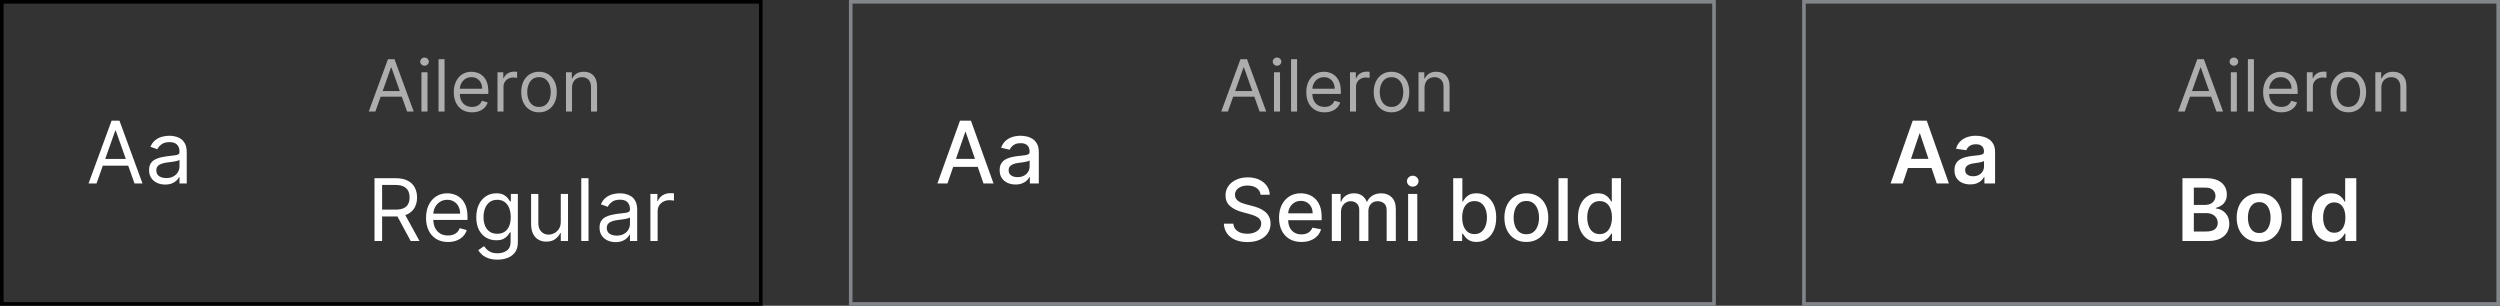 <svg width="695" height="85" viewBox="0 0 695 85" fill="none" xmlns="http://www.w3.org/2000/svg">
<rect x="0" y="0" width="695" height="85" fill="#333333" stroke="none"/>
<rect x="0.5" y="0.5" width="211" height="84" stroke="black"/>
<path d="M26.829 51H24.614L31.023 33.545H33.205L39.614 51H37.398L32.182 36.307H32.045L26.829 51ZM27.648 44.182H36.58V46.057H27.648V44.182ZM45.912 51.307C45.082 51.307 44.33 51.151 43.653 50.838C42.977 50.52 42.44 50.062 42.043 49.466C41.645 48.864 41.446 48.136 41.446 47.284C41.446 46.534 41.594 45.926 41.889 45.46C42.185 44.989 42.58 44.619 43.074 44.352C43.568 44.085 44.114 43.886 44.71 43.756C45.312 43.619 45.918 43.511 46.526 43.432C47.321 43.33 47.966 43.253 48.46 43.202C48.96 43.145 49.324 43.051 49.551 42.92C49.784 42.79 49.901 42.562 49.901 42.239V42.17C49.901 41.33 49.67 40.676 49.21 40.21C48.756 39.744 48.065 39.511 47.139 39.511C46.179 39.511 45.426 39.722 44.881 40.142C44.335 40.562 43.952 41.011 43.73 41.489L41.821 40.807C42.162 40.011 42.617 39.392 43.185 38.949C43.758 38.5 44.383 38.188 45.06 38.011C45.742 37.83 46.412 37.739 47.071 37.739C47.492 37.739 47.974 37.79 48.52 37.892C49.071 37.989 49.602 38.19 50.114 38.497C50.631 38.804 51.06 39.267 51.401 39.886C51.742 40.506 51.912 41.335 51.912 42.375V51H49.901V49.227H49.798C49.662 49.511 49.435 49.815 49.117 50.139C48.798 50.463 48.375 50.739 47.847 50.966C47.318 51.193 46.673 51.307 45.912 51.307ZM46.219 49.5C47.014 49.5 47.685 49.344 48.23 49.031C48.781 48.719 49.196 48.315 49.474 47.821C49.758 47.327 49.901 46.807 49.901 46.261V44.42C49.815 44.523 49.628 44.617 49.338 44.702C49.054 44.781 48.724 44.852 48.349 44.915C47.98 44.972 47.619 45.023 47.267 45.068C46.92 45.108 46.639 45.142 46.423 45.17C45.901 45.239 45.412 45.349 44.957 45.503C44.508 45.651 44.145 45.875 43.867 46.176C43.594 46.472 43.457 46.875 43.457 47.386C43.457 48.085 43.716 48.614 44.233 48.972C44.756 49.324 45.418 49.5 46.219 49.5Z" fill="white"/>
<path d="M104.358 31H102.511L107.852 16.454H109.67L115.011 31H113.165L108.818 18.756H108.705L104.358 31ZM105.04 25.318H112.483V26.881H105.04V25.318ZM117.167 31V20.091H118.843V31H117.167ZM118.019 18.273C117.692 18.273 117.411 18.162 117.174 17.939C116.942 17.716 116.826 17.449 116.826 17.136C116.826 16.824 116.942 16.556 117.174 16.334C117.411 16.111 117.692 16 118.019 16C118.346 16 118.625 16.111 118.857 16.334C119.094 16.556 119.212 16.824 119.212 17.136C119.212 17.449 119.094 17.716 118.857 17.939C118.625 18.162 118.346 18.273 118.019 18.273ZM123.589 16.454V31H121.913V16.454H123.589ZM131.233 31.227C130.182 31.227 129.275 30.995 128.513 30.531C127.755 30.062 127.17 29.409 126.759 28.571C126.351 27.728 126.148 26.748 126.148 25.631C126.148 24.513 126.351 23.528 126.759 22.676C127.17 21.819 127.743 21.151 128.477 20.673C129.216 20.19 130.078 19.949 131.062 19.949C131.631 19.949 132.192 20.044 132.746 20.233C133.3 20.422 133.804 20.73 134.259 21.156C134.713 21.578 135.075 22.136 135.345 22.832C135.615 23.528 135.75 24.385 135.75 25.403V26.114H127.341V24.665H134.045C134.045 24.049 133.922 23.5 133.676 23.017C133.435 22.534 133.089 22.153 132.639 21.874C132.194 21.594 131.669 21.454 131.062 21.454C130.395 21.454 129.817 21.62 129.33 21.952C128.847 22.278 128.475 22.704 128.214 23.23C127.954 23.756 127.824 24.319 127.824 24.921V25.886C127.824 26.71 127.966 27.409 128.25 27.982C128.539 28.55 128.939 28.983 129.45 29.281C129.962 29.575 130.556 29.722 131.233 29.722C131.673 29.722 132.071 29.66 132.426 29.537C132.786 29.409 133.096 29.22 133.357 28.969C133.617 28.713 133.818 28.396 133.96 28.017L135.58 28.472C135.409 29.021 135.123 29.504 134.72 29.921C134.318 30.332 133.821 30.654 133.229 30.886C132.637 31.114 131.972 31.227 131.233 31.227ZM138.3 31V20.091H139.919V21.739H140.033C140.232 21.199 140.591 20.761 141.112 20.425C141.633 20.088 142.22 19.921 142.874 19.921C142.997 19.921 143.151 19.923 143.335 19.928C143.52 19.932 143.66 19.939 143.754 19.949V21.653C143.697 21.639 143.567 21.618 143.364 21.59C143.165 21.556 142.954 21.54 142.732 21.54C142.201 21.54 141.728 21.651 141.311 21.874C140.899 22.091 140.572 22.394 140.331 22.783C140.094 23.166 139.976 23.604 139.976 24.097V31H138.3ZM149.841 31.227C148.856 31.227 147.992 30.993 147.249 30.524C146.51 30.055 145.932 29.4 145.516 28.557C145.104 27.714 144.898 26.729 144.898 25.602C144.898 24.466 145.104 23.474 145.516 22.626C145.932 21.779 146.51 21.121 147.249 20.652C147.992 20.183 148.856 19.949 149.841 19.949C150.826 19.949 151.688 20.183 152.426 20.652C153.17 21.121 153.747 21.779 154.159 22.626C154.576 23.474 154.784 24.466 154.784 25.602C154.784 26.729 154.576 27.714 154.159 28.557C153.747 29.4 153.17 30.055 152.426 30.524C151.688 30.993 150.826 31.227 149.841 31.227ZM149.841 29.722C150.589 29.722 151.205 29.53 151.688 29.146C152.17 28.763 152.528 28.259 152.76 27.634C152.992 27.009 153.108 26.331 153.108 25.602C153.108 24.873 152.992 24.194 152.76 23.564C152.528 22.934 152.17 22.425 151.688 22.037C151.205 21.649 150.589 21.454 149.841 21.454C149.093 21.454 148.477 21.649 147.994 22.037C147.511 22.425 147.154 22.934 146.922 23.564C146.69 24.194 146.574 24.873 146.574 25.602C146.574 26.331 146.69 27.009 146.922 27.634C147.154 28.259 147.511 28.763 147.994 29.146C148.477 29.53 149.093 29.722 149.841 29.722ZM159.019 24.438V31H157.343V20.091H158.962V21.796H159.104C159.36 21.241 159.748 20.796 160.269 20.46C160.79 20.119 161.462 19.949 162.286 19.949C163.025 19.949 163.671 20.1 164.225 20.403C164.779 20.702 165.21 21.156 165.517 21.767C165.825 22.373 165.979 23.14 165.979 24.068V31H164.303V24.182C164.303 23.325 164.08 22.657 163.635 22.179C163.19 21.696 162.579 21.454 161.803 21.454C161.268 21.454 160.79 21.57 160.368 21.803C159.952 22.035 159.623 22.373 159.381 22.818C159.14 23.263 159.019 23.803 159.019 24.438Z" fill="white" fill-opacity="0.6"/>
<path d="M104.114 67V49.545H110.011C111.375 49.545 112.494 49.778 113.369 50.244C114.244 50.705 114.892 51.338 115.312 52.145C115.733 52.952 115.943 53.869 115.943 54.898C115.943 55.926 115.733 56.838 115.312 57.633C114.892 58.429 114.247 59.054 113.378 59.508C112.509 59.957 111.398 60.182 110.045 60.182H105.273V58.273H109.977C110.909 58.273 111.659 58.136 112.227 57.864C112.801 57.591 113.216 57.205 113.472 56.705C113.733 56.199 113.864 55.597 113.864 54.898C113.864 54.199 113.733 53.588 113.472 53.065C113.21 52.543 112.793 52.139 112.219 51.855C111.645 51.565 110.886 51.42 109.943 51.42H106.227V67H104.114ZM112.33 59.159L116.625 67H114.17L109.943 59.159H112.33ZM124.54 67.273C123.279 67.273 122.191 66.994 121.276 66.438C120.367 65.875 119.665 65.091 119.171 64.085C118.683 63.074 118.438 61.898 118.438 60.557C118.438 59.216 118.683 58.034 119.171 57.011C119.665 55.983 120.353 55.182 121.234 54.608C122.12 54.028 123.154 53.739 124.336 53.739C125.018 53.739 125.691 53.852 126.356 54.08C127.021 54.307 127.626 54.676 128.171 55.188C128.717 55.693 129.151 56.364 129.475 57.199C129.799 58.034 129.961 59.062 129.961 60.284V61.136H119.87V59.398H127.915C127.915 58.659 127.768 58 127.472 57.42C127.183 56.841 126.768 56.383 126.228 56.048C125.694 55.713 125.063 55.545 124.336 55.545C123.535 55.545 122.842 55.744 122.256 56.142C121.677 56.534 121.231 57.045 120.918 57.676C120.606 58.307 120.45 58.983 120.45 59.705V60.864C120.45 61.852 120.62 62.69 120.961 63.378C121.308 64.06 121.788 64.579 122.401 64.938C123.015 65.29 123.728 65.466 124.54 65.466C125.069 65.466 125.546 65.392 125.972 65.244C126.404 65.091 126.776 64.864 127.089 64.562C127.401 64.256 127.643 63.875 127.813 63.42L129.756 63.966C129.552 64.625 129.208 65.204 128.725 65.704C128.242 66.199 127.646 66.585 126.935 66.864C126.225 67.136 125.427 67.273 124.54 67.273ZM138.305 72.182C137.333 72.182 136.498 72.057 135.799 71.807C135.1 71.562 134.518 71.239 134.052 70.835C133.592 70.438 133.225 70.011 132.952 69.557L134.555 68.432C134.737 68.671 134.967 68.943 135.245 69.25C135.523 69.562 135.904 69.832 136.387 70.06C136.876 70.293 137.515 70.409 138.305 70.409C139.362 70.409 140.234 70.153 140.921 69.642C141.609 69.131 141.952 68.329 141.952 67.239V64.579H141.782C141.634 64.818 141.424 65.114 141.151 65.466C140.884 65.812 140.498 66.122 139.992 66.395C139.492 66.662 138.816 66.796 137.964 66.796C136.907 66.796 135.958 66.546 135.117 66.046C134.282 65.546 133.62 64.818 133.131 63.864C132.648 62.909 132.407 61.75 132.407 60.386C132.407 59.045 132.643 57.878 133.114 56.883C133.586 55.883 134.242 55.111 135.083 54.565C135.924 54.014 136.896 53.739 137.998 53.739C138.85 53.739 139.526 53.881 140.026 54.165C140.532 54.443 140.918 54.761 141.185 55.119C141.458 55.472 141.668 55.761 141.816 55.989H142.021V53.909H143.964V67.375C143.964 68.5 143.708 69.415 143.197 70.119C142.691 70.829 142.009 71.349 141.151 71.679C140.299 72.014 139.35 72.182 138.305 72.182ZM138.237 64.989C139.043 64.989 139.725 64.804 140.282 64.435C140.839 64.065 141.262 63.534 141.552 62.841C141.842 62.148 141.987 61.318 141.987 60.352C141.987 59.409 141.844 58.577 141.56 57.855C141.276 57.133 140.856 56.568 140.299 56.159C139.742 55.75 139.055 55.545 138.237 55.545C137.384 55.545 136.674 55.761 136.106 56.193C135.543 56.625 135.12 57.205 134.836 57.932C134.558 58.659 134.418 59.466 134.418 60.352C134.418 61.261 134.56 62.065 134.844 62.764C135.134 63.457 135.56 64.003 136.123 64.401C136.691 64.793 137.396 64.989 138.237 64.989ZM155.896 61.648V53.909H157.907V67H155.896V64.784H155.759C155.452 65.449 154.975 66.014 154.327 66.48C153.68 66.94 152.862 67.171 151.873 67.171C151.055 67.171 150.327 66.992 149.691 66.633C149.055 66.27 148.555 65.724 148.191 64.997C147.827 64.264 147.646 63.341 147.646 62.227V53.909H149.657V62.091C149.657 63.045 149.924 63.807 150.458 64.375C150.998 64.943 151.685 65.227 152.521 65.227C153.021 65.227 153.529 65.099 154.046 64.844C154.569 64.588 155.006 64.196 155.359 63.668C155.717 63.139 155.896 62.466 155.896 61.648ZM163.602 49.545V67H161.591V49.545H163.602ZM171.138 67.307C170.309 67.307 169.556 67.151 168.88 66.838C168.204 66.52 167.667 66.062 167.269 65.466C166.871 64.864 166.673 64.136 166.673 63.284C166.673 62.534 166.82 61.926 167.116 61.46C167.411 60.989 167.806 60.619 168.3 60.352C168.795 60.085 169.34 59.886 169.937 59.756C170.539 59.619 171.144 59.511 171.752 59.432C172.548 59.33 173.192 59.253 173.687 59.202C174.187 59.145 174.55 59.051 174.778 58.92C175.011 58.79 175.127 58.562 175.127 58.239V58.17C175.127 57.33 174.897 56.676 174.437 56.21C173.982 55.744 173.292 55.511 172.366 55.511C171.406 55.511 170.653 55.722 170.107 56.142C169.562 56.562 169.178 57.011 168.957 57.489L167.048 56.807C167.388 56.011 167.843 55.392 168.411 54.949C168.985 54.5 169.61 54.188 170.286 54.011C170.968 53.83 171.638 53.739 172.298 53.739C172.718 53.739 173.201 53.79 173.746 53.892C174.298 53.989 174.829 54.19 175.34 54.497C175.857 54.804 176.286 55.267 176.627 55.886C176.968 56.506 177.138 57.335 177.138 58.375V67H175.127V65.227H175.025C174.888 65.511 174.661 65.815 174.343 66.139C174.025 66.463 173.602 66.739 173.073 66.966C172.545 67.193 171.9 67.307 171.138 67.307ZM171.445 65.5C172.241 65.5 172.911 65.344 173.457 65.031C174.008 64.719 174.423 64.315 174.701 63.821C174.985 63.327 175.127 62.807 175.127 62.261V60.42C175.042 60.523 174.854 60.617 174.565 60.702C174.281 60.781 173.951 60.852 173.576 60.915C173.207 60.972 172.846 61.023 172.494 61.068C172.147 61.108 171.866 61.142 171.65 61.17C171.127 61.239 170.638 61.349 170.184 61.503C169.735 61.651 169.371 61.875 169.093 62.176C168.82 62.472 168.684 62.875 168.684 63.386C168.684 64.085 168.942 64.614 169.46 64.972C169.982 65.324 170.644 65.5 171.445 65.5ZM180.81 67V53.909H182.753V55.886H182.889C183.128 55.239 183.56 54.713 184.185 54.31C184.81 53.906 185.514 53.705 186.298 53.705C186.446 53.705 186.631 53.707 186.852 53.713C187.074 53.719 187.241 53.727 187.355 53.739V55.784C187.287 55.767 187.131 55.742 186.886 55.707C186.648 55.668 186.395 55.648 186.128 55.648C185.491 55.648 184.923 55.781 184.423 56.048C183.929 56.31 183.537 56.673 183.247 57.139C182.963 57.599 182.821 58.125 182.821 58.716V67H180.81Z" fill="white"/>
<rect x="236.5" y="0.5" width="240" height="84" stroke="#82858A"/>
<path d="M263.392 51H260.597L266.878 33.545H269.92L276.202 51H273.406L268.472 36.716H268.335L263.392 51ZM263.861 44.165H272.929V46.381H263.861V44.165ZM282.327 51.29C281.498 51.29 280.748 51.136 280.077 50.83C279.407 50.517 278.876 50.065 278.484 49.474C278.097 48.883 277.904 48.159 277.904 47.301C277.904 46.562 278.046 45.955 278.33 45.477C278.614 45 278.998 44.622 279.481 44.344C279.964 44.065 280.504 43.855 281.1 43.713C281.697 43.571 282.305 43.463 282.924 43.389C283.708 43.298 284.344 43.224 284.833 43.168C285.322 43.105 285.677 43.006 285.898 42.869C286.12 42.733 286.231 42.511 286.231 42.205V42.145C286.231 41.401 286.021 40.824 285.6 40.415C285.185 40.006 284.566 39.801 283.742 39.801C282.884 39.801 282.208 39.992 281.714 40.372C281.225 40.747 280.887 41.165 280.7 41.625L278.305 41.08C278.589 40.284 279.004 39.642 279.549 39.153C280.1 38.659 280.734 38.301 281.45 38.08C282.165 37.852 282.918 37.739 283.708 37.739C284.231 37.739 284.785 37.801 285.37 37.926C285.961 38.045 286.512 38.267 287.023 38.591C287.54 38.915 287.964 39.378 288.293 39.98C288.623 40.577 288.788 41.352 288.788 42.307V51H286.299V49.21H286.197C286.032 49.54 285.785 49.864 285.455 50.182C285.126 50.5 284.702 50.764 284.185 50.974C283.668 51.185 283.049 51.29 282.327 51.29ZM282.881 49.244C283.586 49.244 284.188 49.105 284.688 48.827C285.194 48.548 285.577 48.185 285.839 47.736C286.106 47.281 286.239 46.795 286.239 46.278V44.591C286.148 44.682 285.972 44.767 285.711 44.847C285.455 44.92 285.163 44.986 284.833 45.043C284.504 45.094 284.183 45.142 283.87 45.188C283.558 45.227 283.296 45.261 283.086 45.29C282.592 45.352 282.14 45.457 281.731 45.605C281.327 45.753 281.004 45.966 280.759 46.244C280.521 46.517 280.401 46.881 280.401 47.335C280.401 47.966 280.634 48.443 281.1 48.767C281.566 49.085 282.16 49.244 282.881 49.244Z" fill="white"/>
<path d="M341.358 31H339.511L344.852 16.454H346.67L352.011 31H350.165L345.818 18.756H345.705L341.358 31ZM342.04 25.318H349.483V26.881H342.04V25.318ZM354.167 31V20.091H355.843V31H354.167ZM355.019 18.273C354.692 18.273 354.411 18.162 354.174 17.939C353.942 17.716 353.826 17.449 353.826 17.136C353.826 16.824 353.942 16.556 354.174 16.334C354.411 16.111 354.692 16 355.019 16C355.346 16 355.625 16.111 355.857 16.334C356.094 16.556 356.212 16.824 356.212 17.136C356.212 17.449 356.094 17.716 355.857 17.939C355.625 18.162 355.346 18.273 355.019 18.273ZM360.589 16.454V31H358.913V16.454H360.589ZM368.233 31.227C367.182 31.227 366.275 30.995 365.513 30.531C364.755 30.062 364.17 29.409 363.759 28.571C363.351 27.728 363.148 26.748 363.148 25.631C363.148 24.513 363.351 23.528 363.759 22.676C364.17 21.819 364.743 21.151 365.477 20.673C366.216 20.19 367.078 19.949 368.062 19.949C368.631 19.949 369.192 20.044 369.746 20.233C370.3 20.422 370.804 20.73 371.259 21.156C371.713 21.578 372.075 22.136 372.345 22.832C372.615 23.528 372.75 24.385 372.75 25.403V26.114H364.341V24.665H371.045C371.045 24.049 370.922 23.5 370.676 23.017C370.435 22.534 370.089 22.153 369.639 21.874C369.194 21.594 368.669 21.454 368.062 21.454C367.395 21.454 366.817 21.62 366.33 21.952C365.847 22.278 365.475 22.704 365.214 23.23C364.954 23.756 364.824 24.319 364.824 24.921V25.886C364.824 26.71 364.966 27.409 365.25 27.982C365.539 28.55 365.939 28.983 366.45 29.281C366.962 29.575 367.556 29.722 368.233 29.722C368.673 29.722 369.071 29.66 369.426 29.537C369.786 29.409 370.096 29.22 370.357 28.969C370.617 28.713 370.818 28.396 370.96 28.017L372.58 28.472C372.409 29.021 372.123 29.504 371.72 29.921C371.318 30.332 370.821 30.654 370.229 30.886C369.637 31.114 368.972 31.227 368.233 31.227ZM375.3 31V20.091H376.919V21.739H377.033C377.232 21.199 377.591 20.761 378.112 20.425C378.633 20.088 379.22 19.921 379.874 19.921C379.997 19.921 380.151 19.923 380.335 19.928C380.52 19.932 380.66 19.939 380.754 19.949V21.653C380.697 21.639 380.567 21.618 380.364 21.59C380.165 21.556 379.954 21.54 379.732 21.54C379.201 21.54 378.728 21.651 378.311 21.874C377.899 22.091 377.572 22.394 377.331 22.783C377.094 23.166 376.976 23.604 376.976 24.097V31H375.3ZM386.841 31.227C385.856 31.227 384.992 30.993 384.249 30.524C383.51 30.055 382.932 29.4 382.516 28.557C382.104 27.714 381.898 26.729 381.898 25.602C381.898 24.466 382.104 23.474 382.516 22.626C382.932 21.779 383.51 21.121 384.249 20.652C384.992 20.183 385.856 19.949 386.841 19.949C387.826 19.949 388.688 20.183 389.426 20.652C390.17 21.121 390.747 21.779 391.159 22.626C391.576 23.474 391.784 24.466 391.784 25.602C391.784 26.729 391.576 27.714 391.159 28.557C390.747 29.4 390.17 30.055 389.426 30.524C388.688 30.993 387.826 31.227 386.841 31.227ZM386.841 29.722C387.589 29.722 388.205 29.53 388.688 29.146C389.17 28.763 389.528 28.259 389.76 27.634C389.992 27.009 390.108 26.331 390.108 25.602C390.108 24.873 389.992 24.194 389.76 23.564C389.528 22.934 389.17 22.425 388.688 22.037C388.205 21.649 387.589 21.454 386.841 21.454C386.093 21.454 385.477 21.649 384.994 22.037C384.511 22.425 384.154 22.934 383.922 23.564C383.69 24.194 383.574 24.873 383.574 25.602C383.574 26.331 383.69 27.009 383.922 27.634C384.154 28.259 384.511 28.763 384.994 29.146C385.477 29.53 386.093 29.722 386.841 29.722ZM396.019 24.438V31H394.343V20.091H395.962V21.796H396.104C396.36 21.241 396.748 20.796 397.269 20.46C397.79 20.119 398.462 19.949 399.286 19.949C400.025 19.949 400.671 20.1 401.225 20.403C401.779 20.702 402.21 21.156 402.517 21.767C402.825 22.373 402.979 23.14 402.979 24.068V31H401.303V24.182C401.303 23.325 401.08 22.657 400.635 22.179C400.19 21.696 399.579 21.454 398.803 21.454C398.268 21.454 397.79 21.57 397.368 21.803C396.952 22.035 396.623 22.373 396.381 22.818C396.14 23.263 396.019 23.803 396.019 24.438Z" fill="white" fill-opacity="0.6"/>
<path d="M350.438 54.131C350.347 53.324 349.972 52.699 349.312 52.256C348.653 51.807 347.824 51.582 346.824 51.582C346.108 51.582 345.489 51.696 344.966 51.923C344.443 52.145 344.037 52.452 343.747 52.844C343.463 53.23 343.321 53.67 343.321 54.165C343.321 54.58 343.418 54.938 343.611 55.239C343.81 55.54 344.068 55.793 344.386 55.997C344.71 56.196 345.057 56.364 345.426 56.5C345.795 56.631 346.151 56.739 346.491 56.824L348.196 57.267C348.753 57.403 349.324 57.588 349.909 57.821C350.494 58.054 351.037 58.361 351.537 58.742C352.037 59.122 352.44 59.594 352.747 60.156C353.06 60.719 353.216 61.392 353.216 62.176C353.216 63.165 352.96 64.043 352.449 64.81C351.943 65.577 351.207 66.182 350.241 66.625C349.281 67.068 348.119 67.29 346.756 67.29C345.449 67.29 344.318 67.082 343.364 66.668C342.409 66.253 341.662 65.665 341.122 64.903C340.582 64.136 340.284 63.227 340.227 62.176H342.869C342.92 62.807 343.125 63.332 343.483 63.753C343.847 64.168 344.31 64.477 344.872 64.682C345.44 64.881 346.062 64.98 346.739 64.98C347.483 64.98 348.145 64.864 348.724 64.631C349.31 64.392 349.77 64.062 350.105 63.642C350.44 63.216 350.608 62.719 350.608 62.151C350.608 61.633 350.46 61.21 350.165 60.881C349.875 60.551 349.48 60.278 348.98 60.062C348.486 59.847 347.926 59.656 347.301 59.492L345.239 58.929C343.841 58.548 342.733 57.989 341.915 57.25C341.102 56.511 340.696 55.534 340.696 54.318C340.696 53.312 340.969 52.435 341.514 51.685C342.06 50.935 342.798 50.352 343.73 49.938C344.662 49.517 345.713 49.307 346.884 49.307C348.065 49.307 349.108 49.514 350.011 49.929C350.92 50.344 351.636 50.915 352.159 51.642C352.682 52.364 352.955 53.193 352.977 54.131H350.438ZM361.8 67.264C360.511 67.264 359.4 66.989 358.468 66.438C357.542 65.881 356.826 65.099 356.32 64.094C355.82 63.082 355.57 61.898 355.57 60.54C355.57 59.199 355.82 58.017 356.32 56.994C356.826 55.972 357.531 55.173 358.434 54.599C359.343 54.026 360.406 53.739 361.621 53.739C362.36 53.739 363.076 53.861 363.769 54.105C364.462 54.349 365.085 54.733 365.636 55.256C366.187 55.778 366.621 56.457 366.94 57.293C367.258 58.122 367.417 59.131 367.417 60.318V61.222H357.011V59.312H364.92C364.92 58.642 364.783 58.048 364.511 57.531C364.238 57.008 363.854 56.597 363.36 56.295C362.871 55.994 362.298 55.844 361.638 55.844C360.923 55.844 360.298 56.02 359.763 56.372C359.235 56.719 358.826 57.173 358.536 57.736C358.252 58.293 358.11 58.898 358.11 59.551V61.043C358.11 61.918 358.263 62.662 358.57 63.276C358.883 63.889 359.317 64.358 359.874 64.682C360.431 65 361.082 65.159 361.826 65.159C362.309 65.159 362.749 65.091 363.147 64.954C363.545 64.812 363.888 64.602 364.178 64.324C364.468 64.046 364.69 63.702 364.843 63.293L367.255 63.727C367.062 64.438 366.715 65.06 366.215 65.594C365.721 66.122 365.099 66.534 364.349 66.829C363.604 67.119 362.755 67.264 361.8 67.264ZM370.244 67V53.909H372.69V56.04H372.852C373.125 55.318 373.571 54.756 374.19 54.352C374.81 53.943 375.551 53.739 376.415 53.739C377.29 53.739 378.023 53.943 378.614 54.352C379.21 54.761 379.651 55.324 379.935 56.04H380.071C380.384 55.341 380.881 54.784 381.562 54.369C382.244 53.949 383.057 53.739 384 53.739C385.188 53.739 386.156 54.111 386.906 54.855C387.662 55.599 388.04 56.722 388.04 58.222V67H385.491V58.46C385.491 57.574 385.25 56.932 384.767 56.534C384.284 56.136 383.707 55.938 383.037 55.938C382.207 55.938 381.562 56.193 381.102 56.705C380.642 57.21 380.412 57.861 380.412 58.656V67H377.872V58.298C377.872 57.588 377.651 57.017 377.207 56.585C376.764 56.153 376.188 55.938 375.477 55.938C374.994 55.938 374.548 56.065 374.139 56.321C373.736 56.571 373.409 56.92 373.159 57.369C372.915 57.818 372.793 58.338 372.793 58.929V67H370.244ZM391.455 67V53.909H394.004V67H391.455ZM392.742 51.889C392.299 51.889 391.918 51.742 391.6 51.446C391.288 51.145 391.131 50.787 391.131 50.372C391.131 49.952 391.288 49.594 391.6 49.298C391.918 48.997 392.299 48.847 392.742 48.847C393.185 48.847 393.563 48.997 393.876 49.298C394.194 49.594 394.353 49.952 394.353 50.372C394.353 50.787 394.194 51.145 393.876 51.446C393.563 51.742 393.185 51.889 392.742 51.889ZM403.988 67V49.545H406.536V56.031H406.69C406.837 55.758 407.05 55.443 407.329 55.085C407.607 54.727 407.994 54.415 408.488 54.148C408.982 53.875 409.636 53.739 410.448 53.739C411.505 53.739 412.448 54.006 413.278 54.54C414.107 55.074 414.758 55.844 415.229 56.849C415.707 57.855 415.945 59.065 415.945 60.48C415.945 61.895 415.71 63.108 415.238 64.119C414.766 65.125 414.119 65.901 413.295 66.446C412.471 66.986 411.531 67.256 410.474 67.256C409.678 67.256 409.028 67.122 408.522 66.855C408.022 66.588 407.63 66.276 407.346 65.918C407.062 65.56 406.843 65.242 406.69 64.963H406.477V67H403.988ZM406.485 60.455C406.485 61.375 406.619 62.182 406.886 62.875C407.153 63.568 407.539 64.111 408.045 64.503C408.55 64.889 409.17 65.082 409.903 65.082C410.664 65.082 411.3 64.881 411.812 64.477C412.323 64.068 412.71 63.514 412.971 62.815C413.238 62.117 413.371 61.33 413.371 60.455C413.371 59.591 413.241 58.815 412.979 58.128C412.724 57.44 412.337 56.898 411.82 56.5C411.309 56.102 410.67 55.903 409.903 55.903C409.164 55.903 408.539 56.094 408.028 56.474C407.522 56.855 407.138 57.386 406.877 58.068C406.616 58.75 406.485 59.545 406.485 60.455ZM424.321 67.264C423.094 67.264 422.023 66.983 421.108 66.421C420.193 65.858 419.483 65.071 418.977 64.06C418.472 63.048 418.219 61.867 418.219 60.514C418.219 59.156 418.472 57.969 418.977 56.952C419.483 55.935 420.193 55.145 421.108 54.582C422.023 54.02 423.094 53.739 424.321 53.739C425.548 53.739 426.619 54.02 427.534 54.582C428.449 55.145 429.159 55.935 429.665 56.952C430.17 57.969 430.423 59.156 430.423 60.514C430.423 61.867 430.17 63.048 429.665 64.06C429.159 65.071 428.449 65.858 427.534 66.421C426.619 66.983 425.548 67.264 424.321 67.264ZM424.33 65.125C425.125 65.125 425.784 64.915 426.307 64.494C426.83 64.074 427.216 63.514 427.466 62.815C427.722 62.117 427.849 61.347 427.849 60.506C427.849 59.67 427.722 58.903 427.466 58.205C427.216 57.5 426.83 56.935 426.307 56.508C425.784 56.082 425.125 55.869 424.33 55.869C423.528 55.869 422.864 56.082 422.335 56.508C421.813 56.935 421.423 57.5 421.168 58.205C420.918 58.903 420.793 59.67 420.793 60.506C420.793 61.347 420.918 62.117 421.168 62.815C421.423 63.514 421.813 64.074 422.335 64.494C422.864 64.915 423.528 65.125 424.33 65.125ZM435.816 49.545V67H433.268V49.545H435.816ZM444.145 67.256C443.088 67.256 442.145 66.986 441.315 66.446C440.491 65.901 439.844 65.125 439.372 64.119C438.906 63.108 438.673 61.895 438.673 60.48C438.673 59.065 438.909 57.855 439.381 56.849C439.858 55.844 440.511 55.074 441.341 54.54C442.17 54.006 443.111 53.739 444.162 53.739C444.974 53.739 445.628 53.875 446.122 54.148C446.622 54.415 447.009 54.727 447.281 55.085C447.56 55.443 447.776 55.758 447.929 56.031H448.082V49.545H450.631V67H448.142V64.963H447.929C447.776 65.242 447.554 65.56 447.264 65.918C446.98 66.276 446.588 66.588 446.088 66.855C445.588 67.122 444.94 67.256 444.145 67.256ZM444.707 65.082C445.44 65.082 446.06 64.889 446.565 64.503C447.077 64.111 447.463 63.568 447.724 62.875C447.991 62.182 448.125 61.375 448.125 60.455C448.125 59.545 447.994 58.75 447.733 58.068C447.472 57.386 447.088 56.855 446.582 56.474C446.077 56.094 445.452 55.903 444.707 55.903C443.94 55.903 443.301 56.102 442.79 56.5C442.278 56.898 441.892 57.44 441.631 58.128C441.375 58.815 441.247 59.591 441.247 60.455C441.247 61.33 441.378 62.117 441.639 62.815C441.901 63.514 442.287 64.068 442.798 64.477C443.315 64.881 443.952 65.082 444.707 65.082Z" fill="white"/>
<rect x="501.5" y="0.5" width="193" height="84" stroke="#82858A"/>
<path d="M528.963 51H525.588L531.733 33.545H535.636L541.79 51H538.415L533.753 37.125H533.616L528.963 51ZM529.074 44.156H538.278V46.696H529.074V44.156ZM547.719 51.264C546.89 51.264 546.143 51.117 545.478 50.821C544.819 50.52 544.296 50.077 543.91 49.492C543.529 48.906 543.339 48.185 543.339 47.327C543.339 46.588 543.475 45.977 543.748 45.494C544.021 45.011 544.393 44.625 544.864 44.335C545.336 44.045 545.867 43.827 546.458 43.679C547.055 43.526 547.671 43.415 548.308 43.347C549.075 43.267 549.697 43.196 550.174 43.133C550.651 43.065 550.998 42.963 551.214 42.827C551.435 42.685 551.546 42.466 551.546 42.17V42.119C551.546 41.477 551.356 40.98 550.975 40.628C550.594 40.276 550.046 40.099 549.33 40.099C548.575 40.099 547.975 40.264 547.532 40.594C547.094 40.923 546.799 41.312 546.646 41.761L543.765 41.352C543.992 40.557 544.367 39.892 544.89 39.358C545.413 38.818 546.052 38.415 546.808 38.148C547.563 37.875 548.398 37.739 549.313 37.739C549.944 37.739 550.572 37.812 551.197 37.96C551.822 38.108 552.393 38.352 552.91 38.693C553.427 39.028 553.842 39.486 554.154 40.065C554.472 40.645 554.631 41.369 554.631 42.239V51H551.665V49.202H551.563C551.376 49.565 551.112 49.906 550.771 50.224C550.435 50.537 550.012 50.79 549.501 50.983C548.995 51.17 548.401 51.264 547.719 51.264ZM548.521 48.997C549.14 48.997 549.677 48.875 550.131 48.631C550.586 48.381 550.935 48.051 551.18 47.642C551.43 47.233 551.555 46.787 551.555 46.304V44.761C551.458 44.841 551.293 44.915 551.06 44.983C550.833 45.051 550.577 45.111 550.293 45.162C550.009 45.213 549.728 45.258 549.45 45.298C549.171 45.338 548.93 45.372 548.725 45.401C548.265 45.463 547.853 45.565 547.489 45.707C547.126 45.849 546.839 46.048 546.629 46.304C546.418 46.554 546.313 46.878 546.313 47.276C546.313 47.844 546.521 48.273 546.935 48.562C547.35 48.852 547.879 48.997 548.521 48.997Z" fill="white"/>
<path d="M607.358 31H605.511L610.852 16.454H612.67L618.011 31H616.165L611.818 18.756H611.705L607.358 31ZM608.04 25.318H615.483V26.881H608.04V25.318ZM620.167 31V20.091H621.843V31H620.167ZM621.019 18.273C620.692 18.273 620.411 18.162 620.174 17.939C619.942 17.716 619.826 17.449 619.826 17.136C619.826 16.824 619.942 16.556 620.174 16.334C620.411 16.111 620.692 16 621.019 16C621.346 16 621.625 16.111 621.857 16.334C622.094 16.556 622.212 16.824 622.212 17.136C622.212 17.449 622.094 17.716 621.857 17.939C621.625 18.162 621.346 18.273 621.019 18.273ZM626.589 16.454V31H624.913V16.454H626.589ZM634.233 31.227C633.182 31.227 632.275 30.995 631.513 30.531C630.755 30.062 630.17 29.409 629.759 28.571C629.351 27.728 629.148 26.748 629.148 25.631C629.148 24.513 629.351 23.528 629.759 22.676C630.17 21.819 630.743 21.151 631.477 20.673C632.216 20.19 633.078 19.949 634.062 19.949C634.631 19.949 635.192 20.044 635.746 20.233C636.3 20.422 636.804 20.73 637.259 21.156C637.713 21.578 638.075 22.136 638.345 22.832C638.615 23.528 638.75 24.385 638.75 25.403V26.114H630.341V24.665H637.045C637.045 24.049 636.922 23.5 636.676 23.017C636.435 22.534 636.089 22.153 635.639 21.874C635.194 21.594 634.669 21.454 634.062 21.454C633.395 21.454 632.817 21.62 632.33 21.952C631.847 22.278 631.475 22.704 631.214 23.23C630.954 23.756 630.824 24.319 630.824 24.921V25.886C630.824 26.71 630.966 27.409 631.25 27.982C631.539 28.55 631.939 28.983 632.45 29.281C632.962 29.575 633.556 29.722 634.233 29.722C634.673 29.722 635.071 29.66 635.426 29.537C635.786 29.409 636.096 29.22 636.357 28.969C636.617 28.713 636.818 28.396 636.96 28.017L638.58 28.472C638.409 29.021 638.123 29.504 637.72 29.921C637.318 30.332 636.821 30.654 636.229 30.886C635.637 31.114 634.972 31.227 634.233 31.227ZM641.3 31V20.091H642.919V21.739H643.033C643.232 21.199 643.591 20.761 644.112 20.425C644.633 20.088 645.22 19.921 645.874 19.921C645.997 19.921 646.151 19.923 646.335 19.928C646.52 19.932 646.66 19.939 646.754 19.949V21.653C646.697 21.639 646.567 21.618 646.364 21.59C646.165 21.556 645.954 21.54 645.732 21.54C645.201 21.54 644.728 21.651 644.311 21.874C643.899 22.091 643.572 22.394 643.331 22.783C643.094 23.166 642.976 23.604 642.976 24.097V31H641.3ZM652.841 31.227C651.856 31.227 650.992 30.993 650.249 30.524C649.51 30.055 648.932 29.4 648.516 28.557C648.104 27.714 647.898 26.729 647.898 25.602C647.898 24.466 648.104 23.474 648.516 22.626C648.932 21.779 649.51 21.121 650.249 20.652C650.992 20.183 651.856 19.949 652.841 19.949C653.826 19.949 654.688 20.183 655.426 20.652C656.17 21.121 656.747 21.779 657.159 22.626C657.576 23.474 657.784 24.466 657.784 25.602C657.784 26.729 657.576 27.714 657.159 28.557C656.747 29.4 656.17 30.055 655.426 30.524C654.688 30.993 653.826 31.227 652.841 31.227ZM652.841 29.722C653.589 29.722 654.205 29.53 654.688 29.146C655.17 28.763 655.528 28.259 655.76 27.634C655.992 27.009 656.108 26.331 656.108 25.602C656.108 24.873 655.992 24.194 655.76 23.564C655.528 22.934 655.17 22.425 654.688 22.037C654.205 21.649 653.589 21.454 652.841 21.454C652.093 21.454 651.477 21.649 650.994 22.037C650.511 22.425 650.154 22.934 649.922 23.564C649.69 24.194 649.574 24.873 649.574 25.602C649.574 26.331 649.69 27.009 649.922 27.634C650.154 28.259 650.511 28.763 650.994 29.146C651.477 29.53 652.093 29.722 652.841 29.722ZM662.019 24.438V31H660.343V20.091H661.962V21.796H662.104C662.36 21.241 662.748 20.796 663.269 20.46C663.79 20.119 664.462 19.949 665.286 19.949C666.025 19.949 666.671 20.1 667.225 20.403C667.779 20.702 668.21 21.156 668.517 21.767C668.825 22.373 668.979 23.14 668.979 24.068V31H667.303V24.182C667.303 23.325 667.08 22.657 666.635 22.179C666.19 21.696 665.579 21.454 664.803 21.454C664.268 21.454 663.79 21.57 663.368 21.803C662.952 22.035 662.623 22.373 662.381 22.818C662.14 23.263 662.019 23.803 662.019 24.438Z" fill="white" fill-opacity="0.6"/>
<path d="M606.722 67V49.545H613.403C614.665 49.545 615.713 49.744 616.548 50.142C617.389 50.534 618.017 51.071 618.432 51.753C618.852 52.435 619.062 53.207 619.062 54.071C619.062 54.781 618.926 55.389 618.653 55.895C618.381 56.395 618.014 56.801 617.554 57.114C617.094 57.426 616.58 57.651 616.011 57.787V57.957C616.631 57.992 617.224 58.182 617.793 58.528C618.366 58.869 618.835 59.352 619.199 59.977C619.563 60.602 619.744 61.358 619.744 62.244C619.744 63.148 619.526 63.96 619.088 64.682C618.651 65.398 617.991 65.963 617.111 66.378C616.23 66.793 615.122 67 613.787 67H606.722ZM609.884 64.358H613.284C614.432 64.358 615.259 64.139 615.764 63.702C616.276 63.258 616.531 62.69 616.531 61.997C616.531 61.48 616.403 61.014 616.148 60.599C615.892 60.179 615.528 59.849 615.057 59.611C614.585 59.367 614.023 59.244 613.369 59.244H609.884V64.358ZM609.884 56.969H613.011C613.557 56.969 614.048 56.869 614.486 56.67C614.923 56.466 615.267 56.179 615.517 55.81C615.773 55.435 615.901 54.992 615.901 54.48C615.901 53.804 615.662 53.247 615.185 52.81C614.713 52.372 614.011 52.153 613.08 52.153H609.884V56.969ZM628.069 67.256C626.79 67.256 625.683 66.974 624.745 66.412C623.808 65.849 623.08 65.062 622.563 64.051C622.052 63.04 621.796 61.858 621.796 60.506C621.796 59.153 622.052 57.969 622.563 56.952C623.08 55.935 623.808 55.145 624.745 54.582C625.683 54.02 626.79 53.739 628.069 53.739C629.347 53.739 630.455 54.02 631.393 54.582C632.33 55.145 633.055 55.935 633.566 56.952C634.083 57.969 634.342 59.153 634.342 60.506C634.342 61.858 634.083 63.04 633.566 64.051C633.055 65.062 632.33 65.849 631.393 66.412C630.455 66.974 629.347 67.256 628.069 67.256ZM628.086 64.784C628.779 64.784 629.359 64.594 629.825 64.213C630.29 63.827 630.637 63.31 630.864 62.662C631.097 62.014 631.214 61.293 631.214 60.497C631.214 59.696 631.097 58.972 630.864 58.324C630.637 57.67 630.29 57.151 629.825 56.764C629.359 56.378 628.779 56.185 628.086 56.185C627.376 56.185 626.785 56.378 626.313 56.764C625.847 57.151 625.498 57.67 625.265 58.324C625.038 58.972 624.924 59.696 624.924 60.497C624.924 61.293 625.038 62.014 625.265 62.662C625.498 63.31 625.847 63.827 626.313 64.213C626.785 64.594 627.376 64.784 628.086 64.784ZM640.045 49.545V67H636.96V49.545H640.045ZM648.076 67.23C647.048 67.23 646.127 66.966 645.315 66.438C644.502 65.909 643.86 65.142 643.388 64.136C642.917 63.131 642.681 61.909 642.681 60.472C642.681 59.017 642.92 57.79 643.397 56.79C643.88 55.784 644.531 55.026 645.349 54.514C646.167 53.997 647.079 53.739 648.085 53.739C648.852 53.739 649.482 53.869 649.977 54.131C650.471 54.386 650.863 54.696 651.153 55.06C651.442 55.418 651.667 55.756 651.826 56.074H651.954V49.545H655.048V67H652.013V64.938H651.826C651.667 65.256 651.437 65.594 651.136 65.952C650.835 66.304 650.437 66.605 649.942 66.855C649.448 67.105 648.826 67.23 648.076 67.23ZM648.937 64.699C649.59 64.699 650.147 64.523 650.607 64.171C651.067 63.812 651.417 63.315 651.656 62.679C651.894 62.043 652.013 61.301 652.013 60.455C652.013 59.608 651.894 58.872 651.656 58.247C651.423 57.622 651.076 57.136 650.616 56.79C650.161 56.443 649.602 56.27 648.937 56.27C648.249 56.27 647.675 56.449 647.215 56.807C646.755 57.165 646.408 57.659 646.175 58.29C645.942 58.92 645.826 59.642 645.826 60.455C645.826 61.273 645.942 62.003 646.175 62.645C646.414 63.281 646.763 63.784 647.224 64.153C647.69 64.517 648.261 64.699 648.937 64.699Z" fill="white"/>
</svg>
